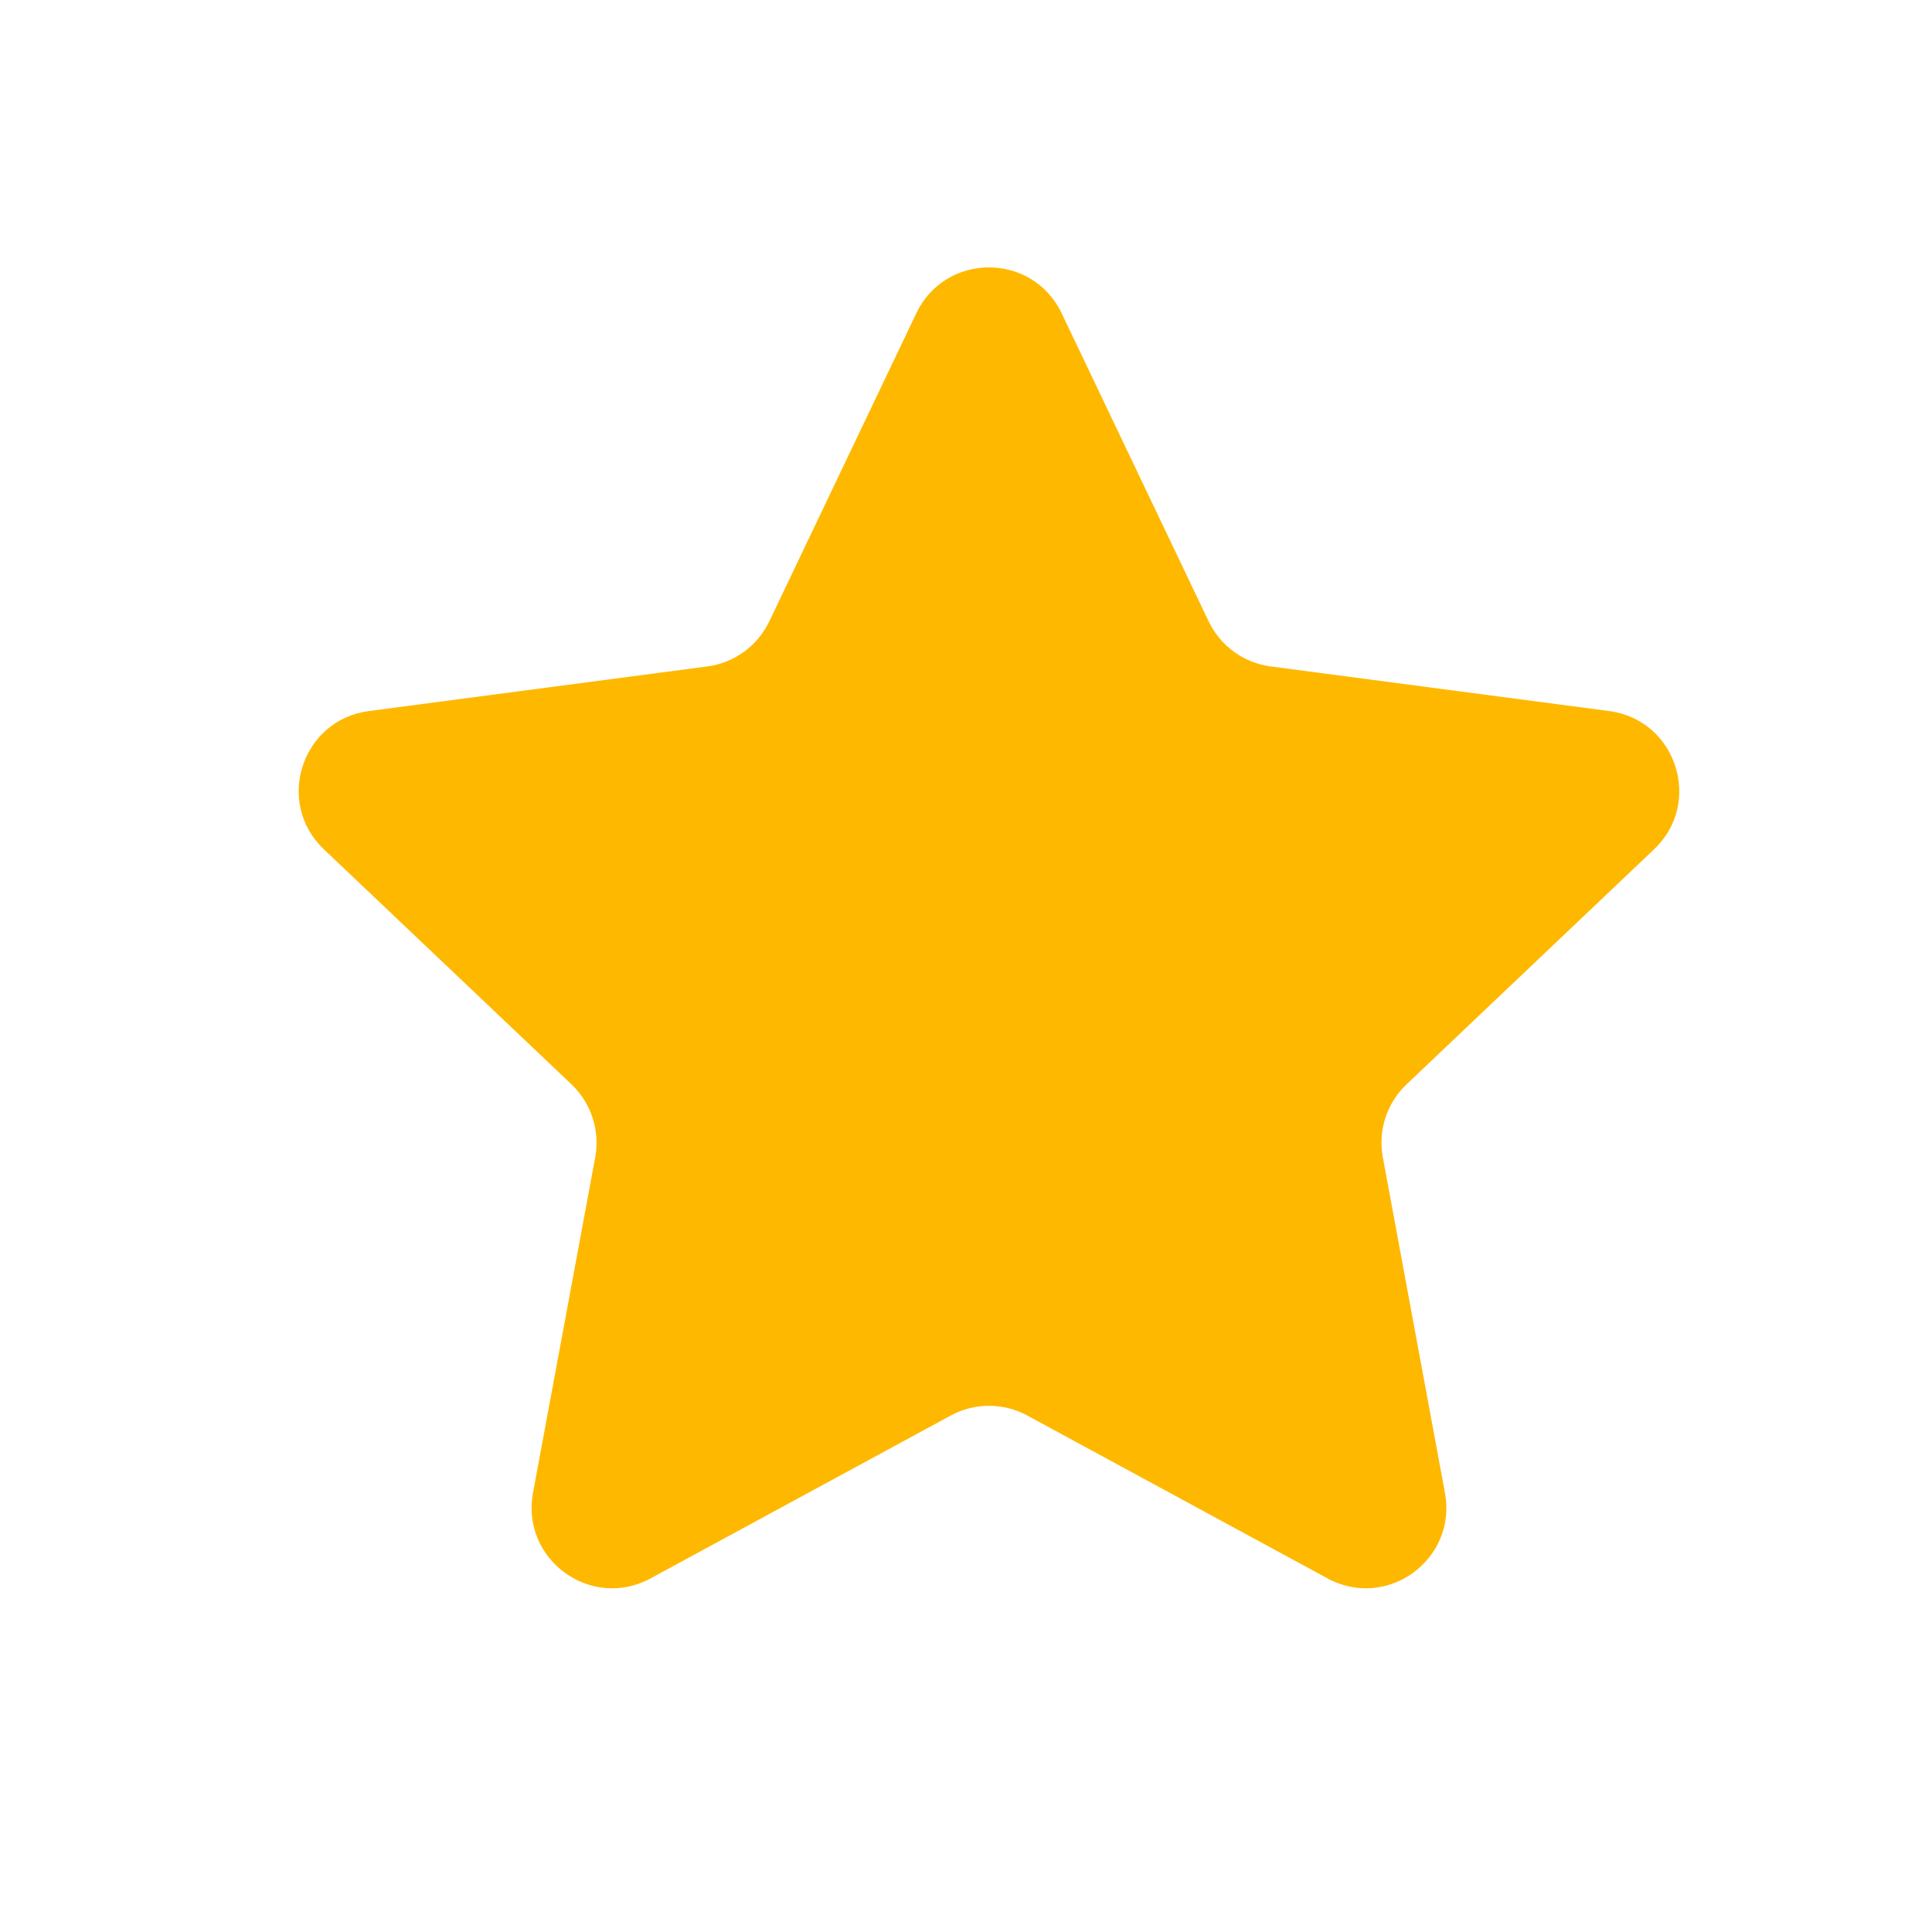 <svg width="24" height="24" viewBox="0 0 24 24" fill="none" xmlns="http://www.w3.org/2000/svg">
<path d="M11.383 3.891C11.745 3.132 12.826 3.132 13.188 3.891L15.014 7.718C15.16 8.024 15.451 8.235 15.786 8.279L19.99 8.833C20.824 8.943 21.158 9.971 20.548 10.55L17.473 13.47C17.227 13.703 17.116 14.044 17.178 14.377L17.95 18.546C18.103 19.373 17.229 20.009 16.49 19.607L12.763 17.585C12.465 17.423 12.106 17.423 11.809 17.585L8.082 19.607C7.343 20.009 6.468 19.373 6.621 18.546L7.394 14.377C7.455 14.044 7.344 13.703 7.099 13.47L4.023 10.55C3.413 9.971 3.747 8.943 4.581 8.833L8.785 8.279C9.121 8.235 9.411 8.024 9.557 7.718L11.383 3.891Z" fill="#FFB800"/>
</svg>
